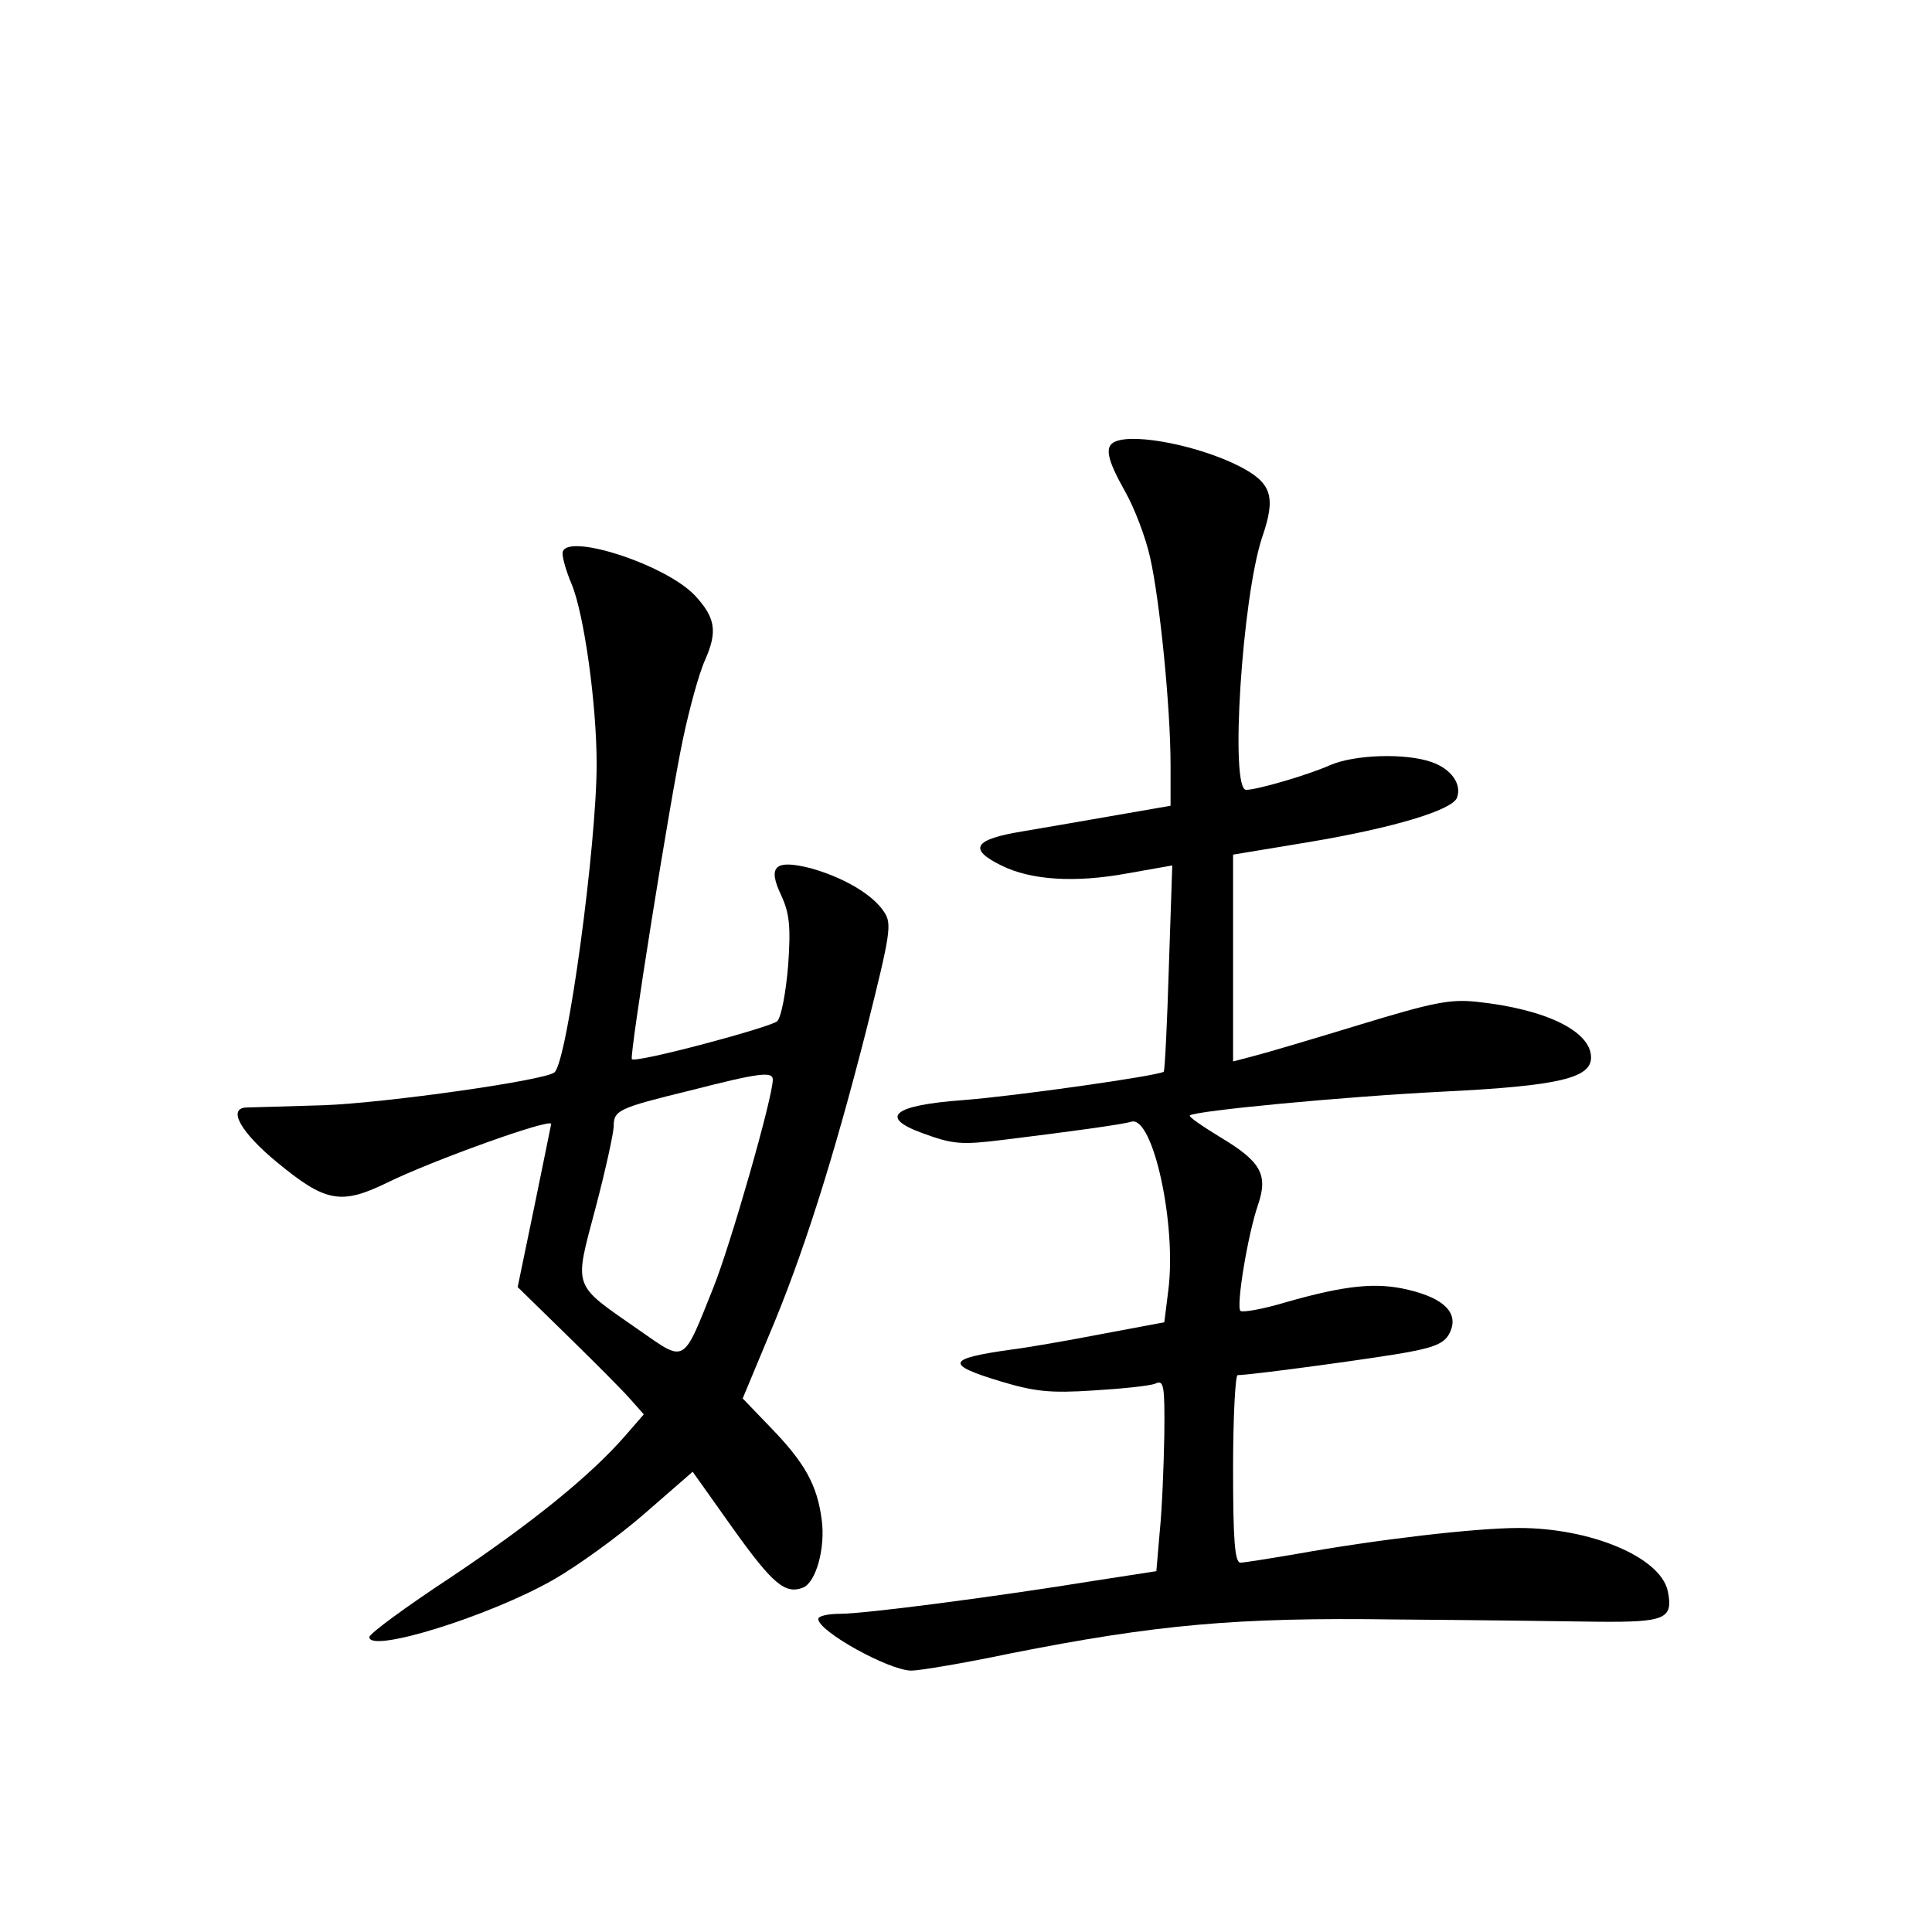 <?xml version="1.0" standalone="no"?>
<!DOCTYPE svg PUBLIC "-//W3C//DTD SVG 20010904//EN"
 "http://www.w3.org/TR/2001/REC-SVG-20010904/DTD/svg10.dtd">
<svg version="1.0" xmlns="http://www.w3.org/2000/svg"
 width="340pt" height="340pt" viewBox="0 0 340 340"
 preserveAspectRatio="xMidYMid meet">
<g transform="translate(0,340) scale(0.1,-0.1)"
fill="#000000" stroke="none">
<path d="M1963 2623 c-20 -8 -15 -31 17 -88 16 -28 36 -80 44 -116 17 -75 36
-264 36 -366 l0 -71 -92 -16 c-51 -9 -127 -22 -168 -29 -86 -14 -97 -31 -38
-60 52 -26 130 -31 222 -14 l79 14 -6 -179 c-3 -99 -7 -181 -9 -184 -8 -7
-261 -43 -353 -50 -123 -9 -149 -30 -72 -58 54 -20 69 -21 142 -12 114 14 210
27 226 32 38 11 80 -181 65 -297 l-7 -56 -112 -21 c-62 -12 -132 -24 -157 -27
-114 -16 -118 -26 -19 -56 60 -18 87 -21 163 -16 50 3 99 8 109 12 15 7 17 -1
16 -91 -1 -55 -4 -130 -8 -169 l-6 -70 -110 -17 c-179 -29 -404 -58 -446 -58
-22 0 -39 -4 -39 -9 0 -22 125 -91 164 -91 14 0 92 13 173 30 257 51 399 64
678 60 138 -1 299 -3 358 -4 118 -1 132 5 122 54 -13 60 -136 111 -262 111
-76 0 -248 -20 -393 -46 -47 -8 -91 -15 -97 -15 -10 0 -13 40 -13 165 0 91 4
165 8 165 23 0 252 31 303 41 48 9 63 17 71 35 15 33 -10 59 -73 74 -57 14
-112 8 -217 -22 -40 -12 -75 -18 -79 -15 -8 8 13 135 31 187 18 53 5 76 -67
119 -31 19 -56 36 -53 38 8 8 268 33 447 42 203 10 259 24 259 60 0 46 -79 85
-201 98 -47 5 -77 -1 -205 -40 -82 -25 -166 -50 -186 -55 l-38 -10 0 182 0
182 133 22 c149 25 252 56 261 78 9 24 -10 51 -45 63 -46 16 -134 13 -177 -5
-40 -18 -130 -44 -149 -44 -29 0 -7 338 28 444 25 72 17 96 -39 125 -70 36
-184 59 -219 44z"/>
<path d="M990 2426 c0 -9 7 -33 16 -54 22 -53 44 -211 44 -317 0 -141 -51
-520 -74 -542 -14 -14 -297 -54 -406 -58 -69 -2 -131 -4 -137 -4 -33 -2 -9
-44 54 -96 86 -71 113 -76 195 -36 77 38 288 114 288 103 -1 -4 -14 -70 -30
-147 l-29 -140 87 -85 c48 -47 98 -97 111 -112 l24 -27 -33 -38 c-62 -71 -165
-154 -307 -249 -79 -52 -143 -99 -143 -105 0 -29 212 37 324 101 42 24 114 76
160 116 l85 74 71 -100 c70 -98 92 -116 123 -104 23 9 40 70 33 120 -8 61 -30
100 -89 161 l-50 52 45 108 c61 143 116 318 173 542 42 168 45 185 31 206 -20
31 -72 61 -129 77 -63 16 -77 4 -52 -48 14 -31 17 -53 12 -123 -4 -48 -12 -90
-19 -98 -12 -11 -248 -74 -256 -67 -5 4 67 456 90 564 11 52 28 115 39 139 22
50 18 74 -18 113 -53 56 -233 113 -233 74z m370 -926 c0 -31 -74 -290 -105
-367 -54 -135 -48 -131 -130 -74 -119 83 -115 71 -77 215 18 68 32 133 32 144
0 28 8 32 135 63 121 31 145 34 145 19z"/>
</g>
</svg>

